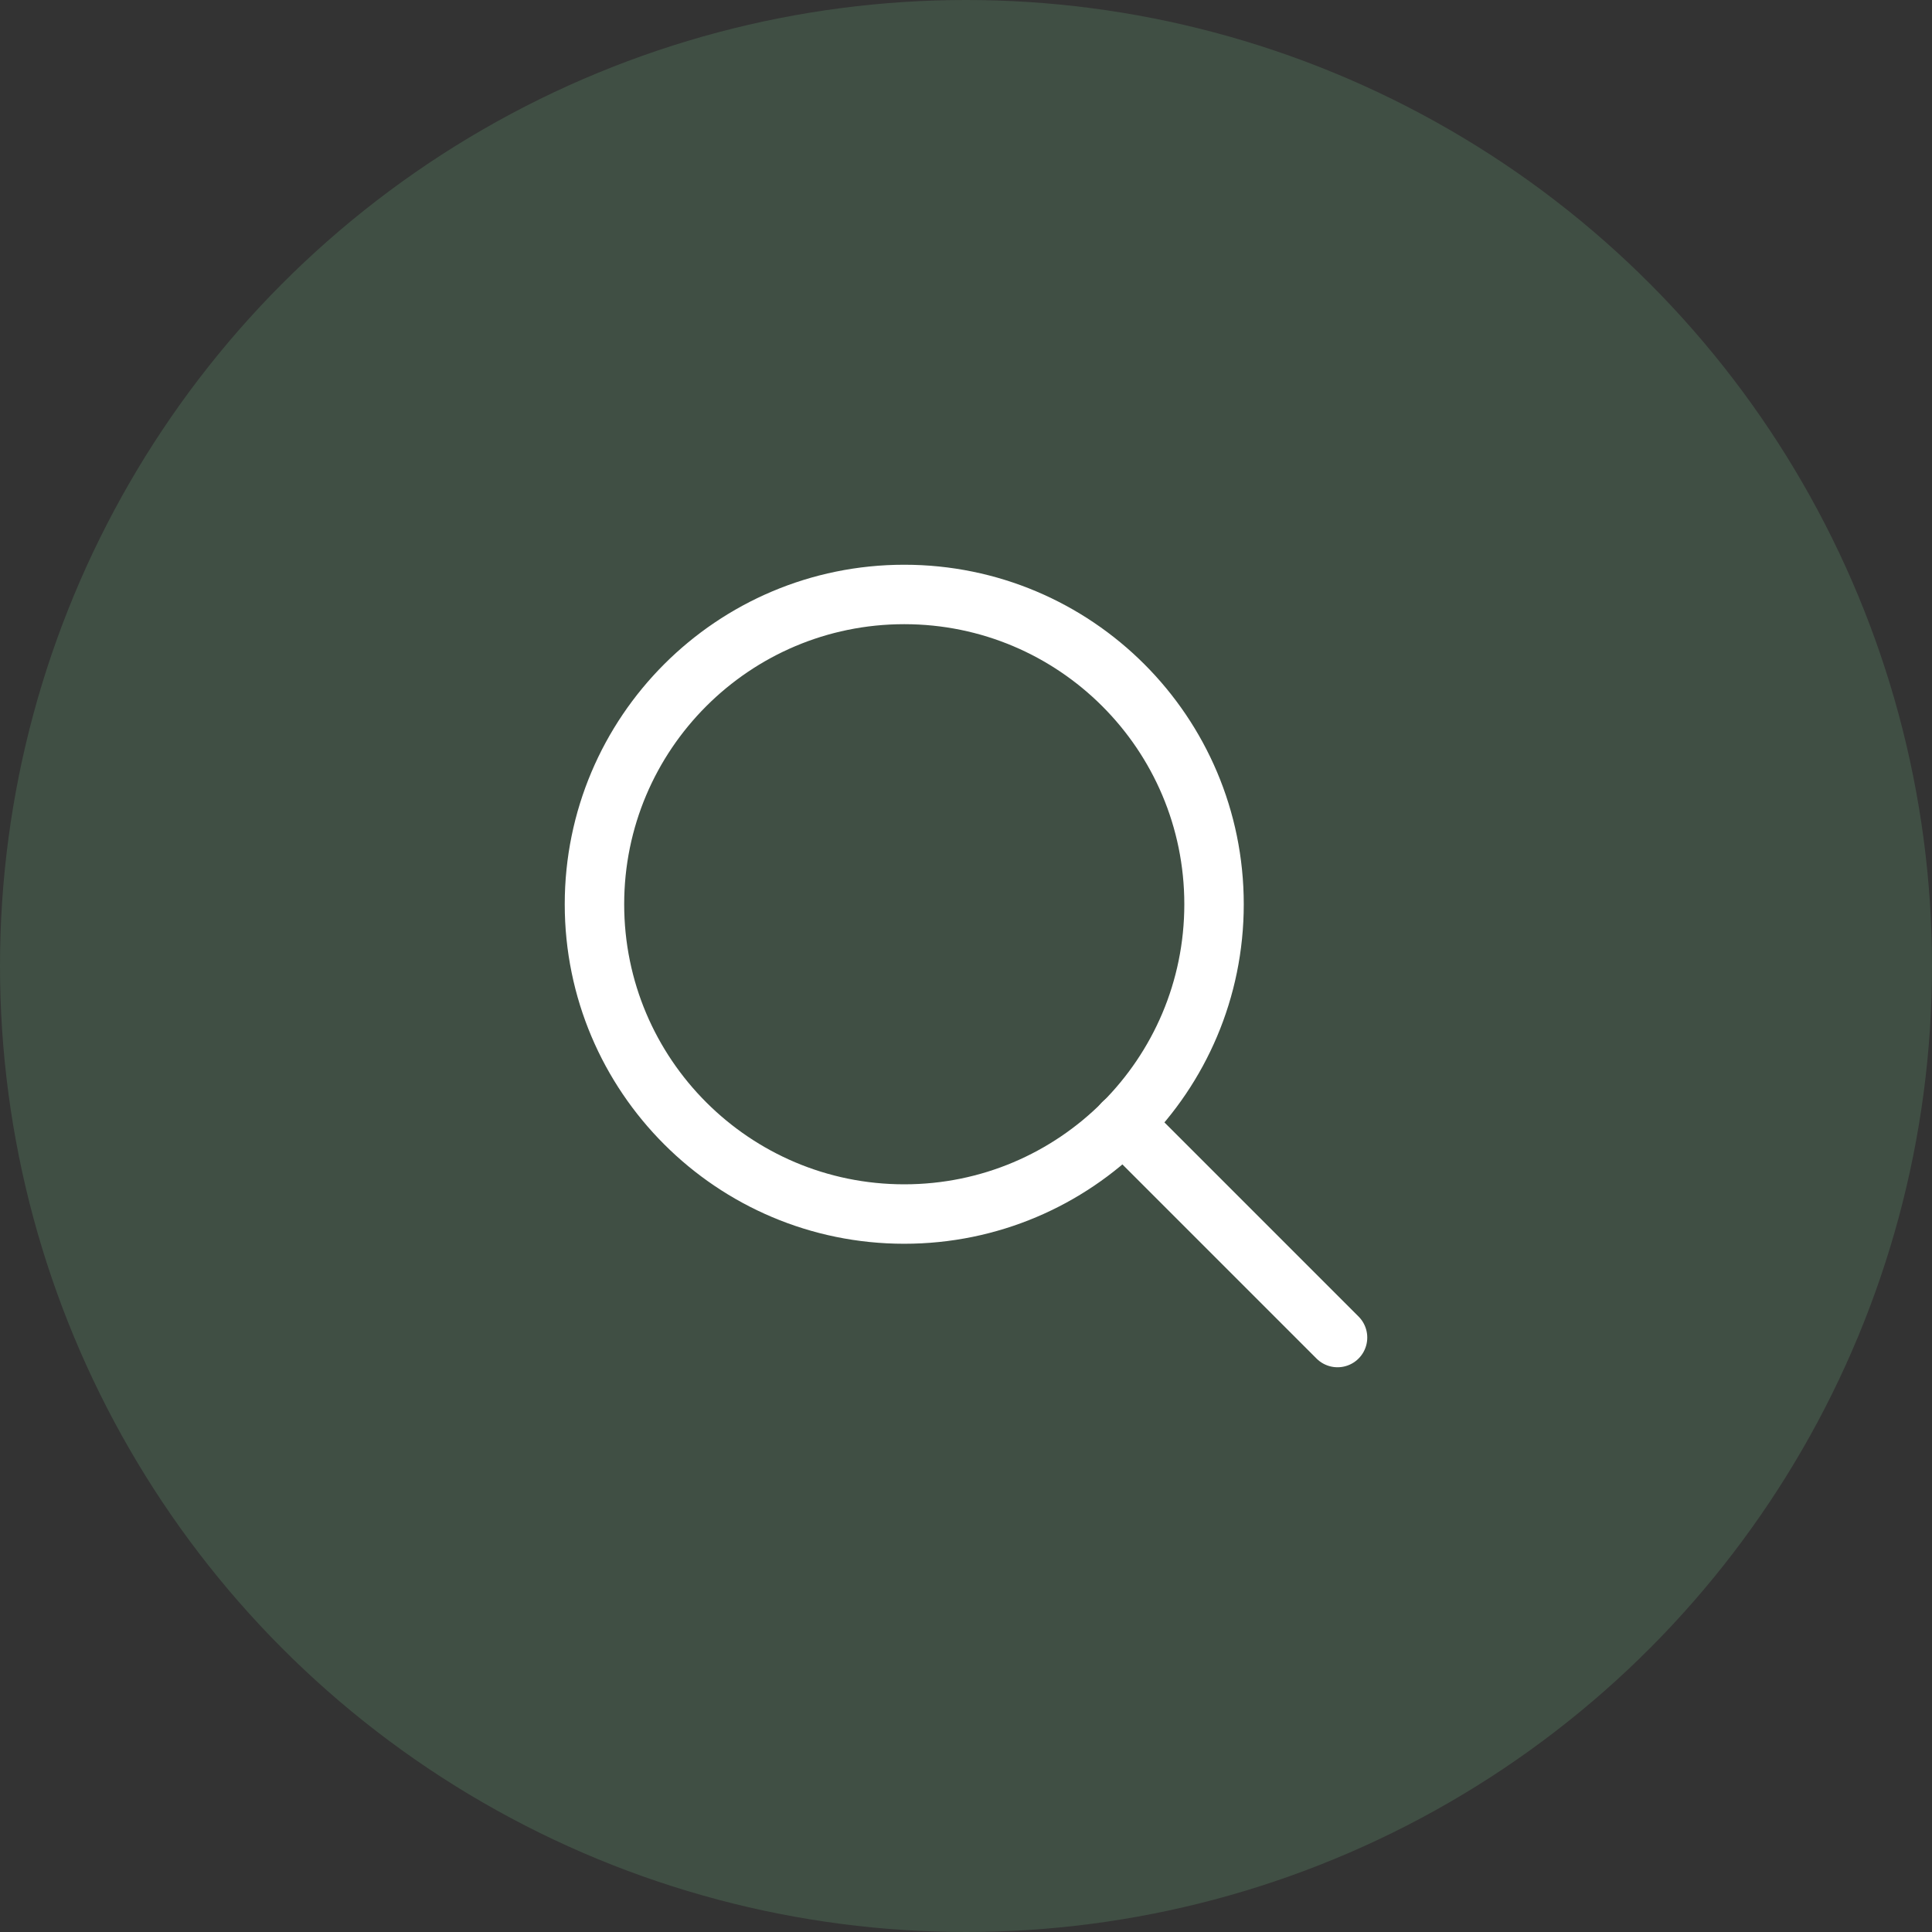 <svg preserveAspectRatio="none" width="100%" height="100%" overflow="visible" style="display: block;" viewBox="0 0 26 26" fill="none" xmlns="http://www.w3.org/2000/svg">
<rect x="0" y="0" width="26" height="26" fill="#333333" stroke="none"/>
<g id="User Icon 2 Container">
<circle id="Ellipse 3" cx="13" cy="13" r="13" fill="#91FFAE" fill-opacity="0.14"/>
<g id="User Icon 2">
<path id="Vector" d="M12.169 16.338C14.472 16.338 16.338 14.472 16.338 12.169C16.338 9.867 14.472 8 12.169 8C9.867 8 8 9.867 8 12.169C8 14.472 9.867 16.338 12.169 16.338Z" stroke="white" stroke-width="0.8" stroke-linecap="round" stroke-linejoin="round"/>
<path id="Vector_2" d="M18 18L15.115 15.115" stroke="white" stroke-width="0.8" stroke-linecap="round" stroke-linejoin="round"/>
</g>
</g>
</svg>

